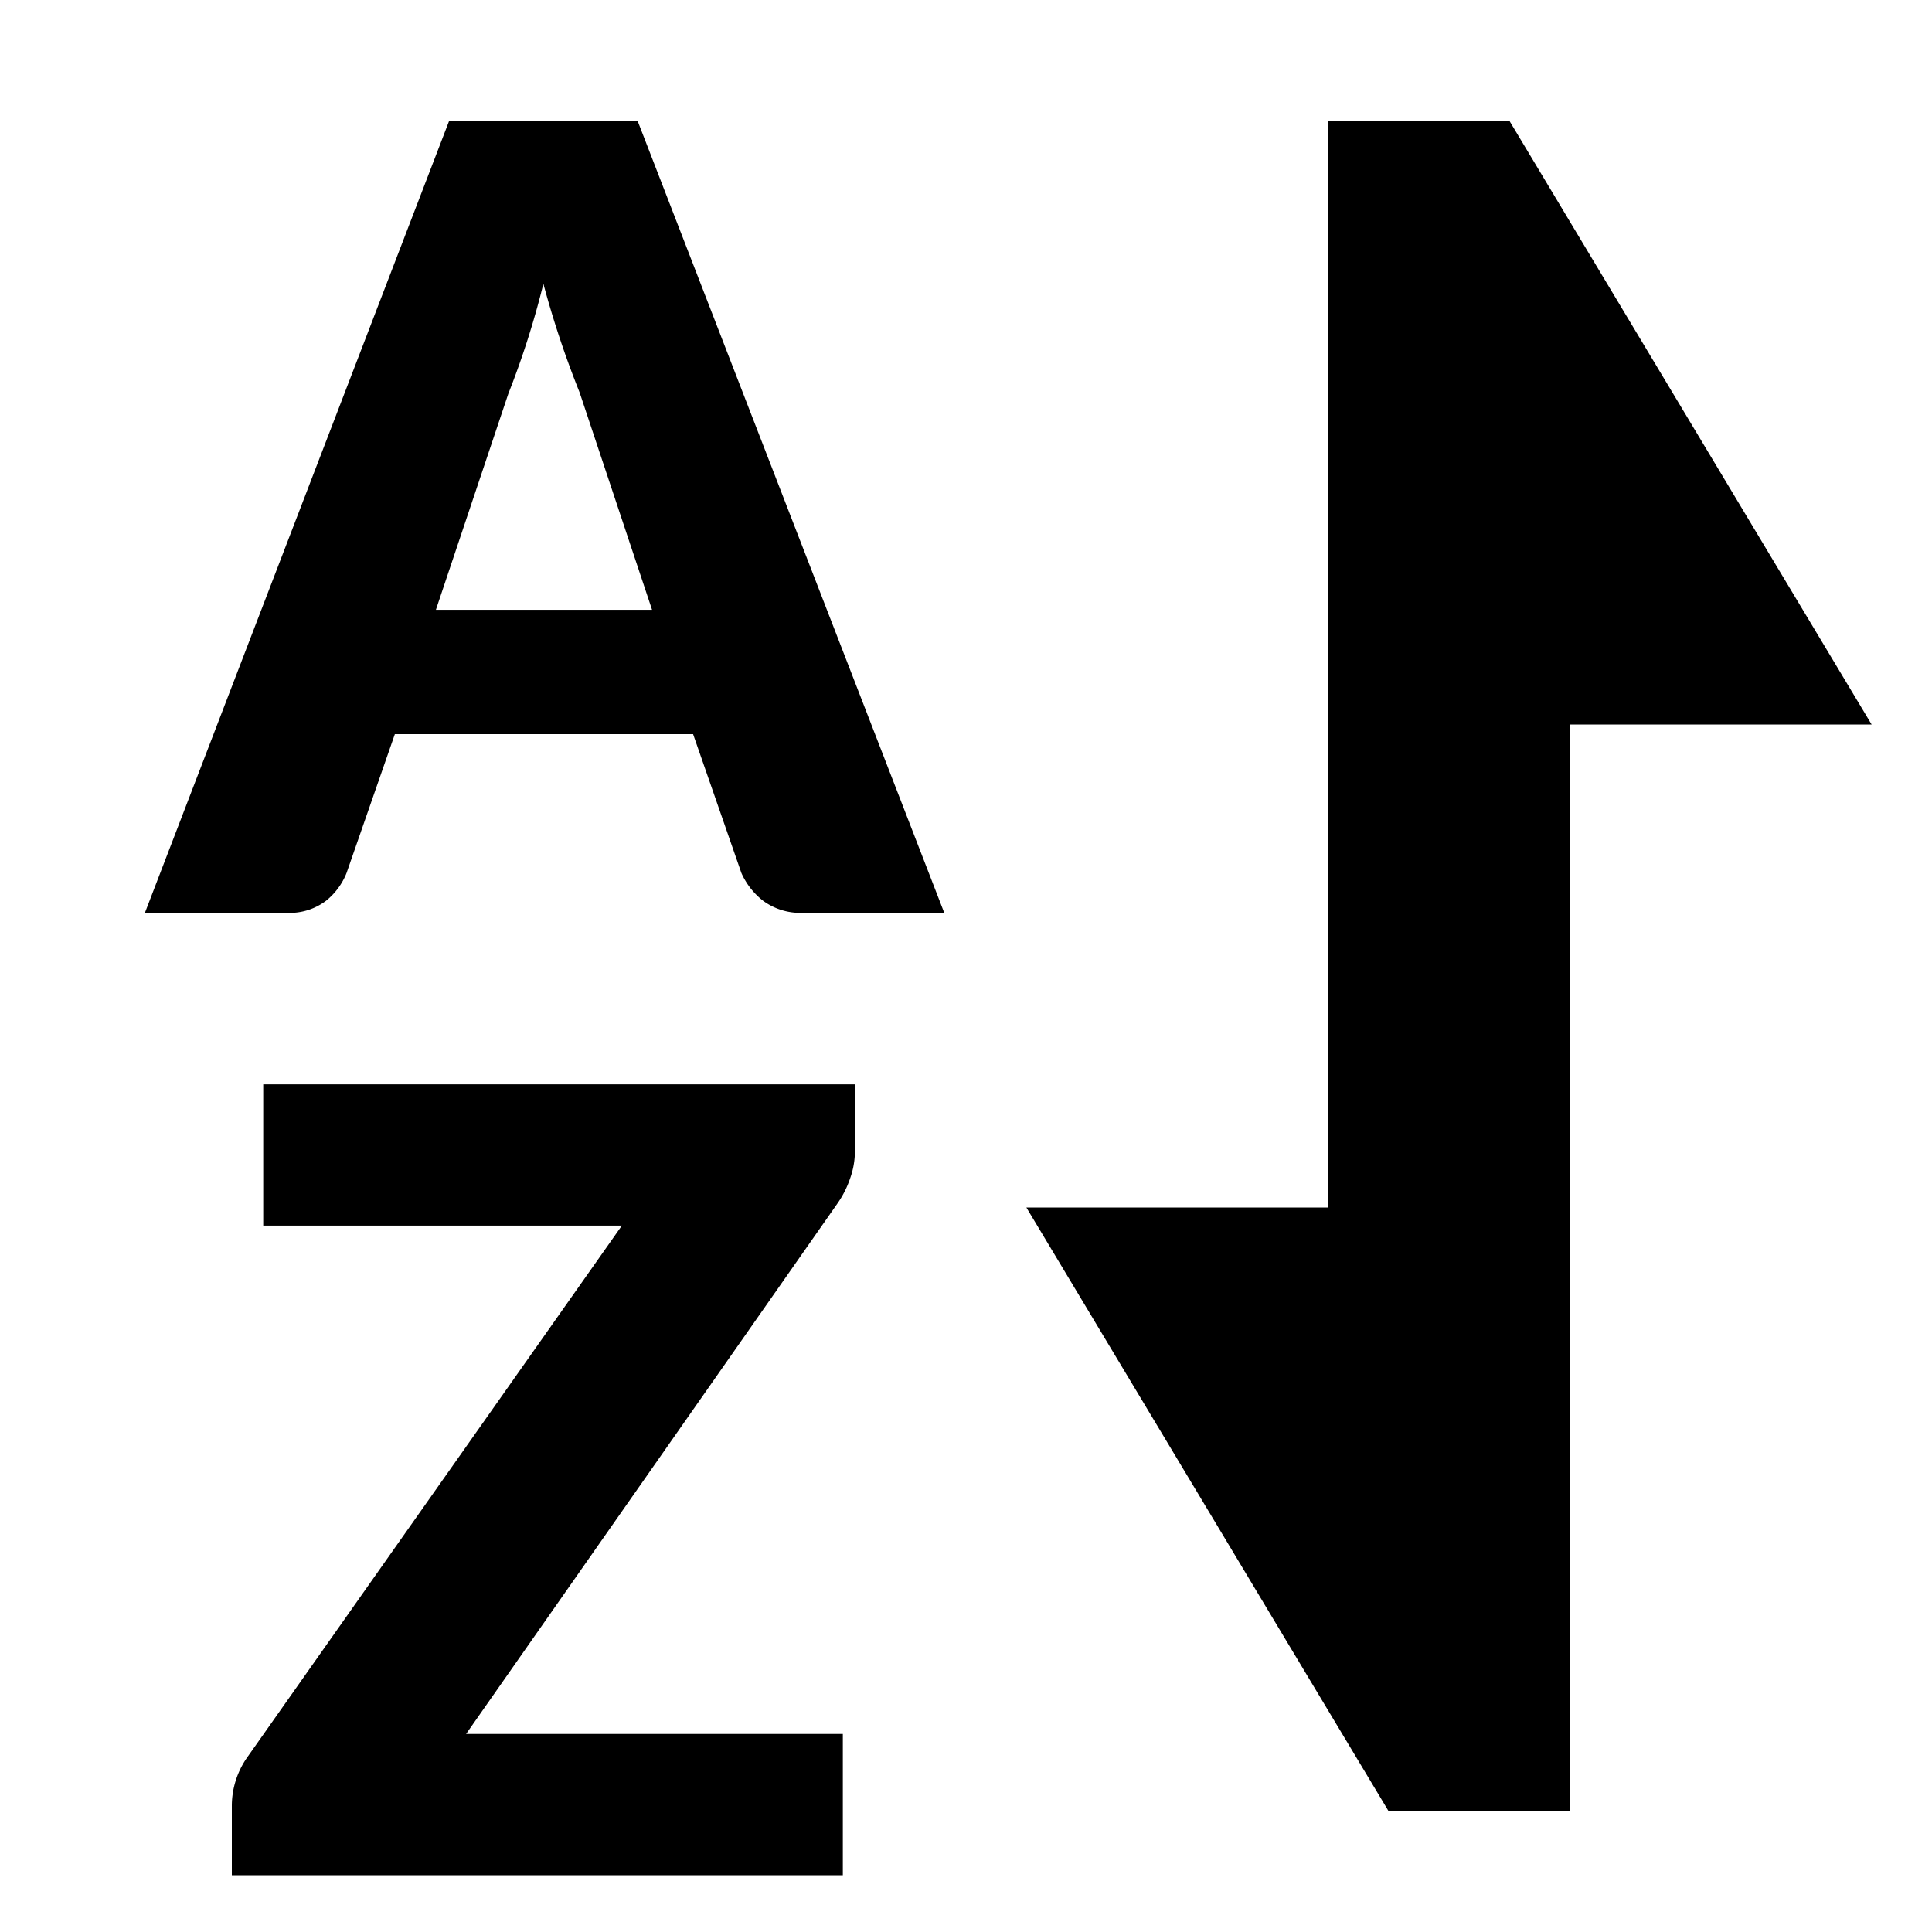 <svg id="icon_sort_az" viewBox="0 0 16 16" xmlns="http://www.w3.org/2000/svg"><path fill-rule="evenodd" clip-rule="evenodd" d="M7.82 7.56H6.64a.52.52 0 01-.32-.1.6.6 0 01-.18-.23l-.4-1.15H3.27l-.4 1.15a.56.56 0 01-.17.23.5.5 0 01-.32.1H1.2L3.72 1h1.56l2.54 6.56zM5.4 5.05l-.6-1.8a7.96 7.96 0 01-.3-.9 7.09 7.09 0 01-.29.91l-.6 1.79h1.8z"/><path d="M12.5 1H11v9H8.5l3 5H13V6h2.5l-3-5zM7.04 9.76a.67.67 0 00.04-.23v-.55h-4.9v1.17h2.97l-3.1 4.4a.7.7 0 00-.13.4v.58h5.06v-1.17H3.86l3.08-4.4a.81.81 0 00.1-.2z"/></svg>